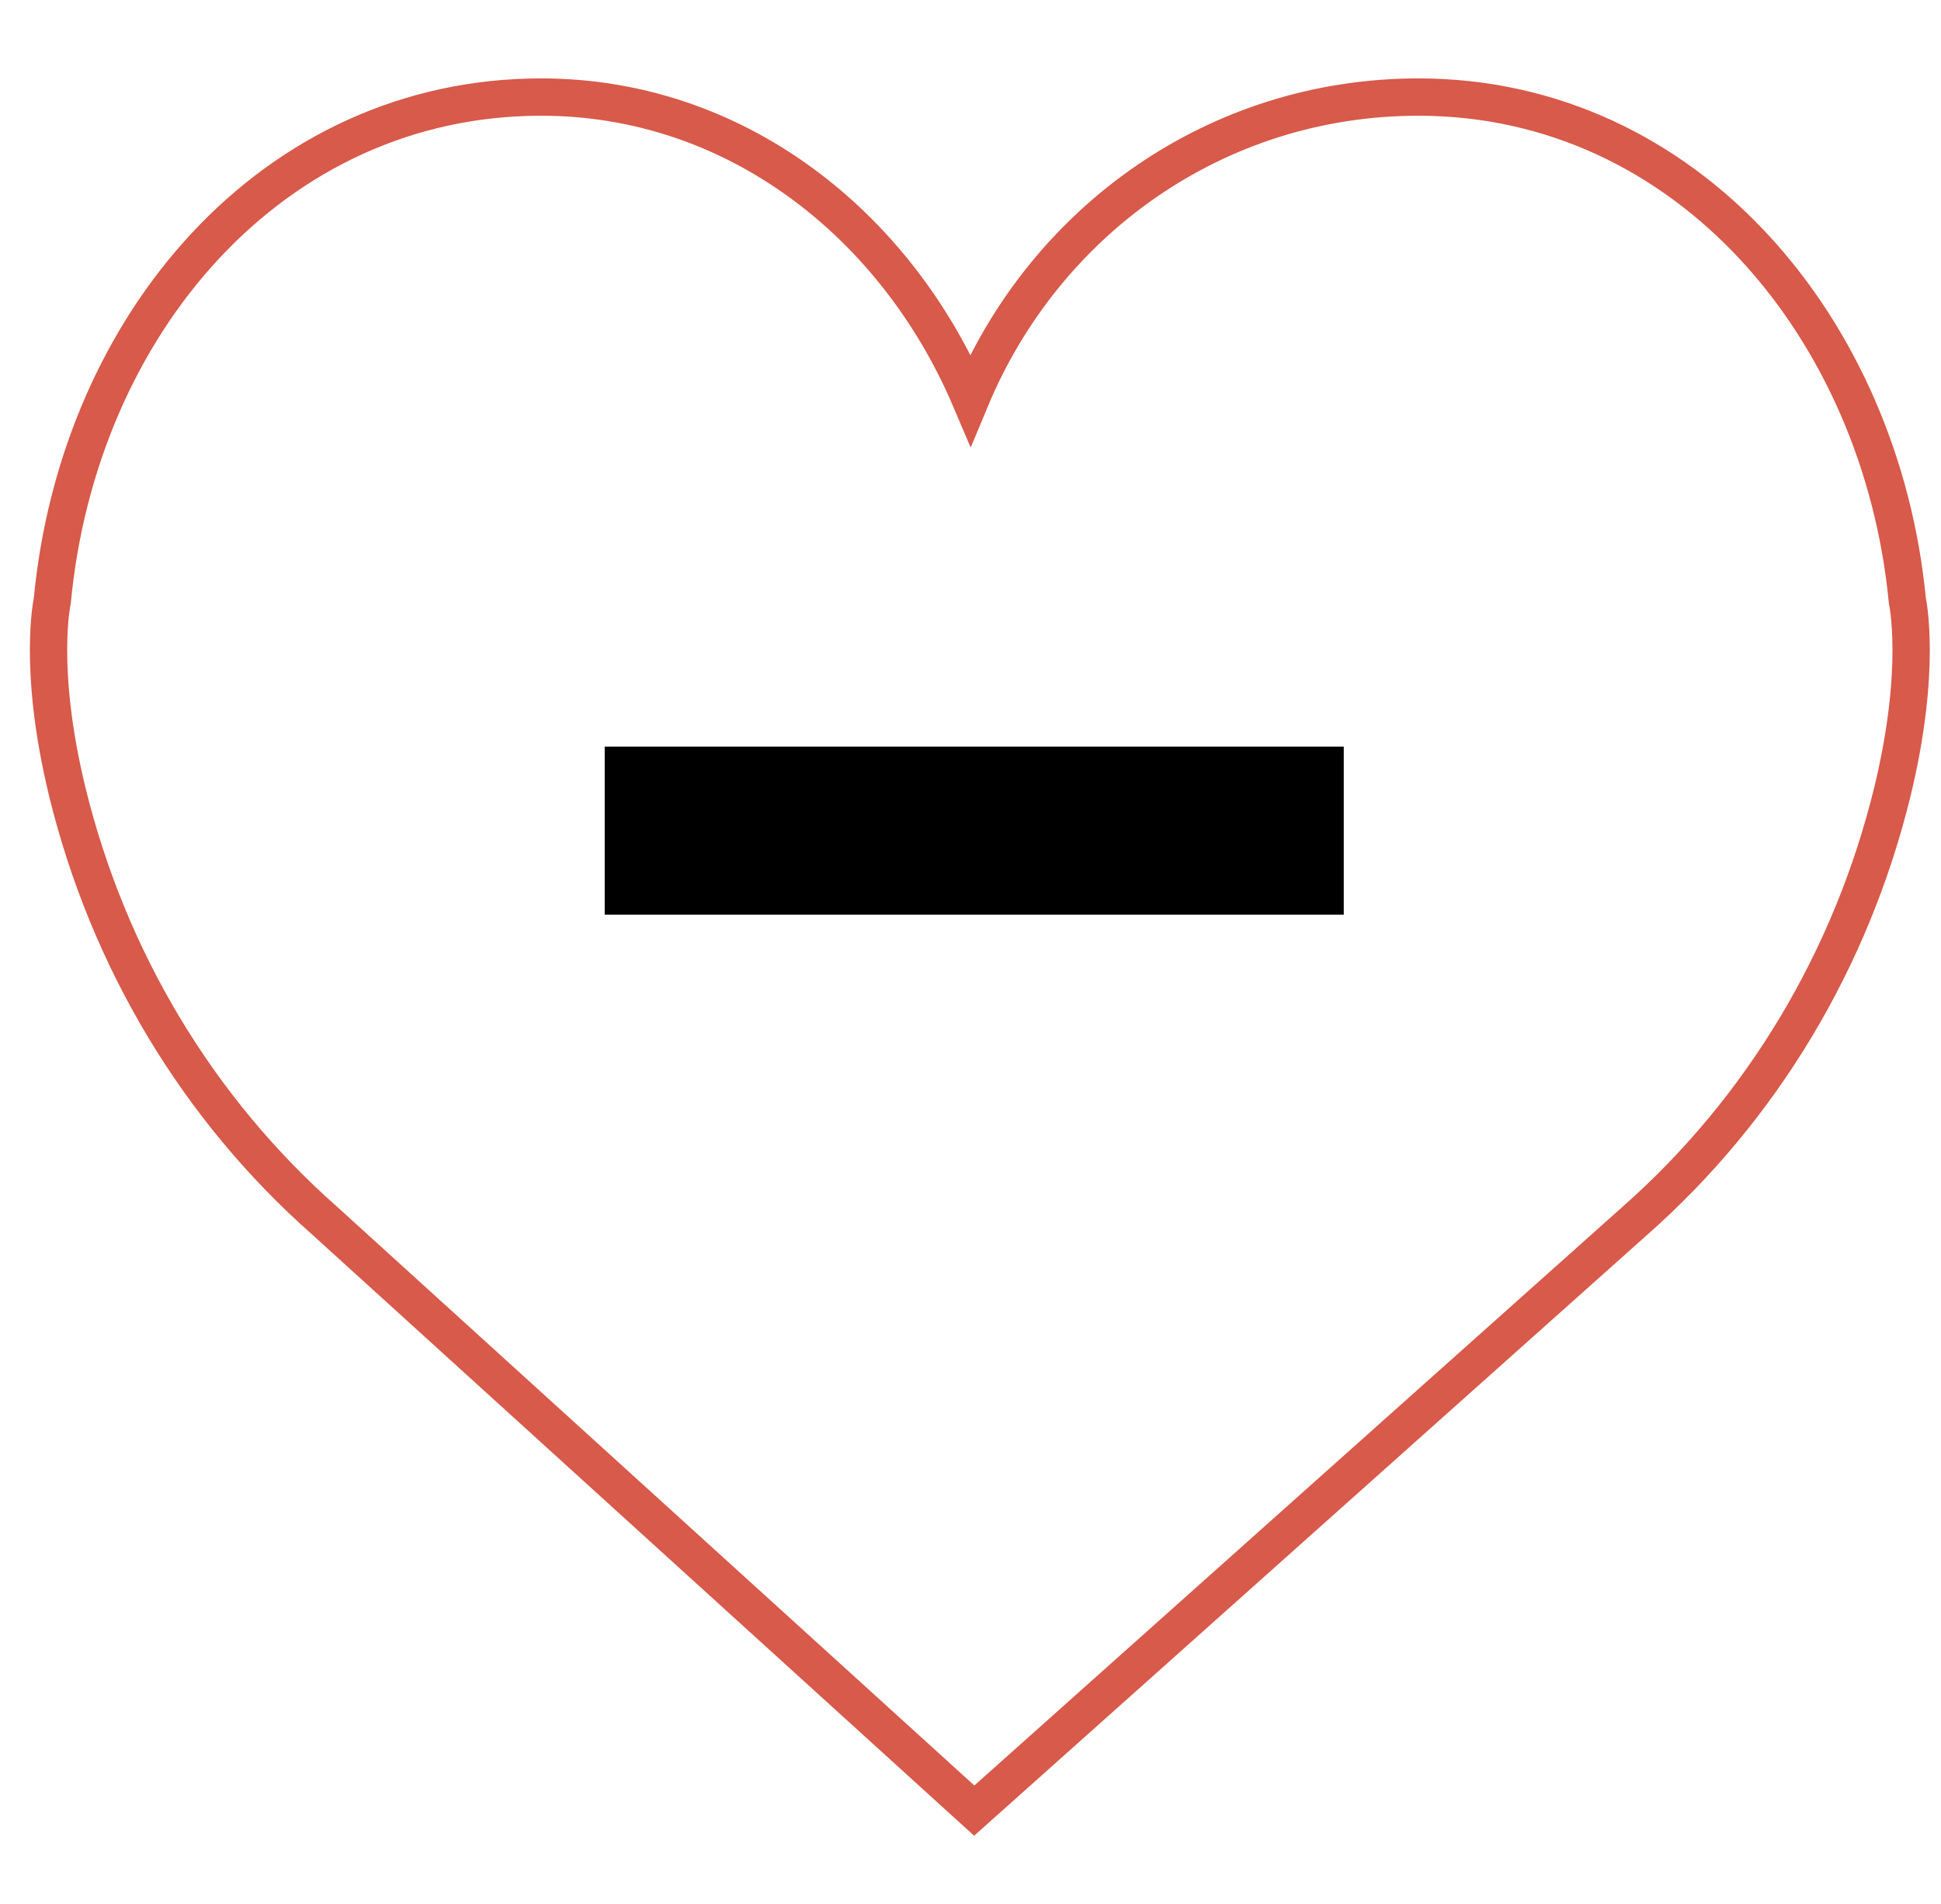 <?xml version="1.0" encoding="utf-8"?>
<!-- Generator: Adobe Illustrator 19.0.0, SVG Export Plug-In . SVG Version: 6.00 Build 0)  -->
<svg version="1.1" id="heart" xmlns="http://www.w3.org/2000/svg" xmlns:xlink="http://www.w3.org/1999/xlink" x="0px" y="0px"
	 viewBox="-281.5 371.6 52 51" style="enable-background:new -281.5 371.6 52 51;" xml:space="preserve">
<style type="text/css">
	.st0{fill:none;stroke:#D75A4A;stroke-miterlimit:10;}
</style>
<path class="st0" d="M-255.5,382.3c2-4.8,6.6-8.1,12-8.1c7.2,0,12.4,6.2,13.1,13.5c0,0,0.4,1.8-0.4,5.1c-1.1,4.5-3.5,8.5-6.9,11.5
	l-17.7,15.8l-17.4-15.8c-3.4-3-5.8-7-6.9-11.5c-0.8-3.3-0.4-5.1-0.4-5.1c0.7-7.4,5.9-13.5,13.1-13.5
	C-261.8,374.2-257.5,377.6-255.5,382.3z"/>
<rect id="minus" x="-265.3" y="391.6" width="19.8" height="4.5"/>
</svg>
